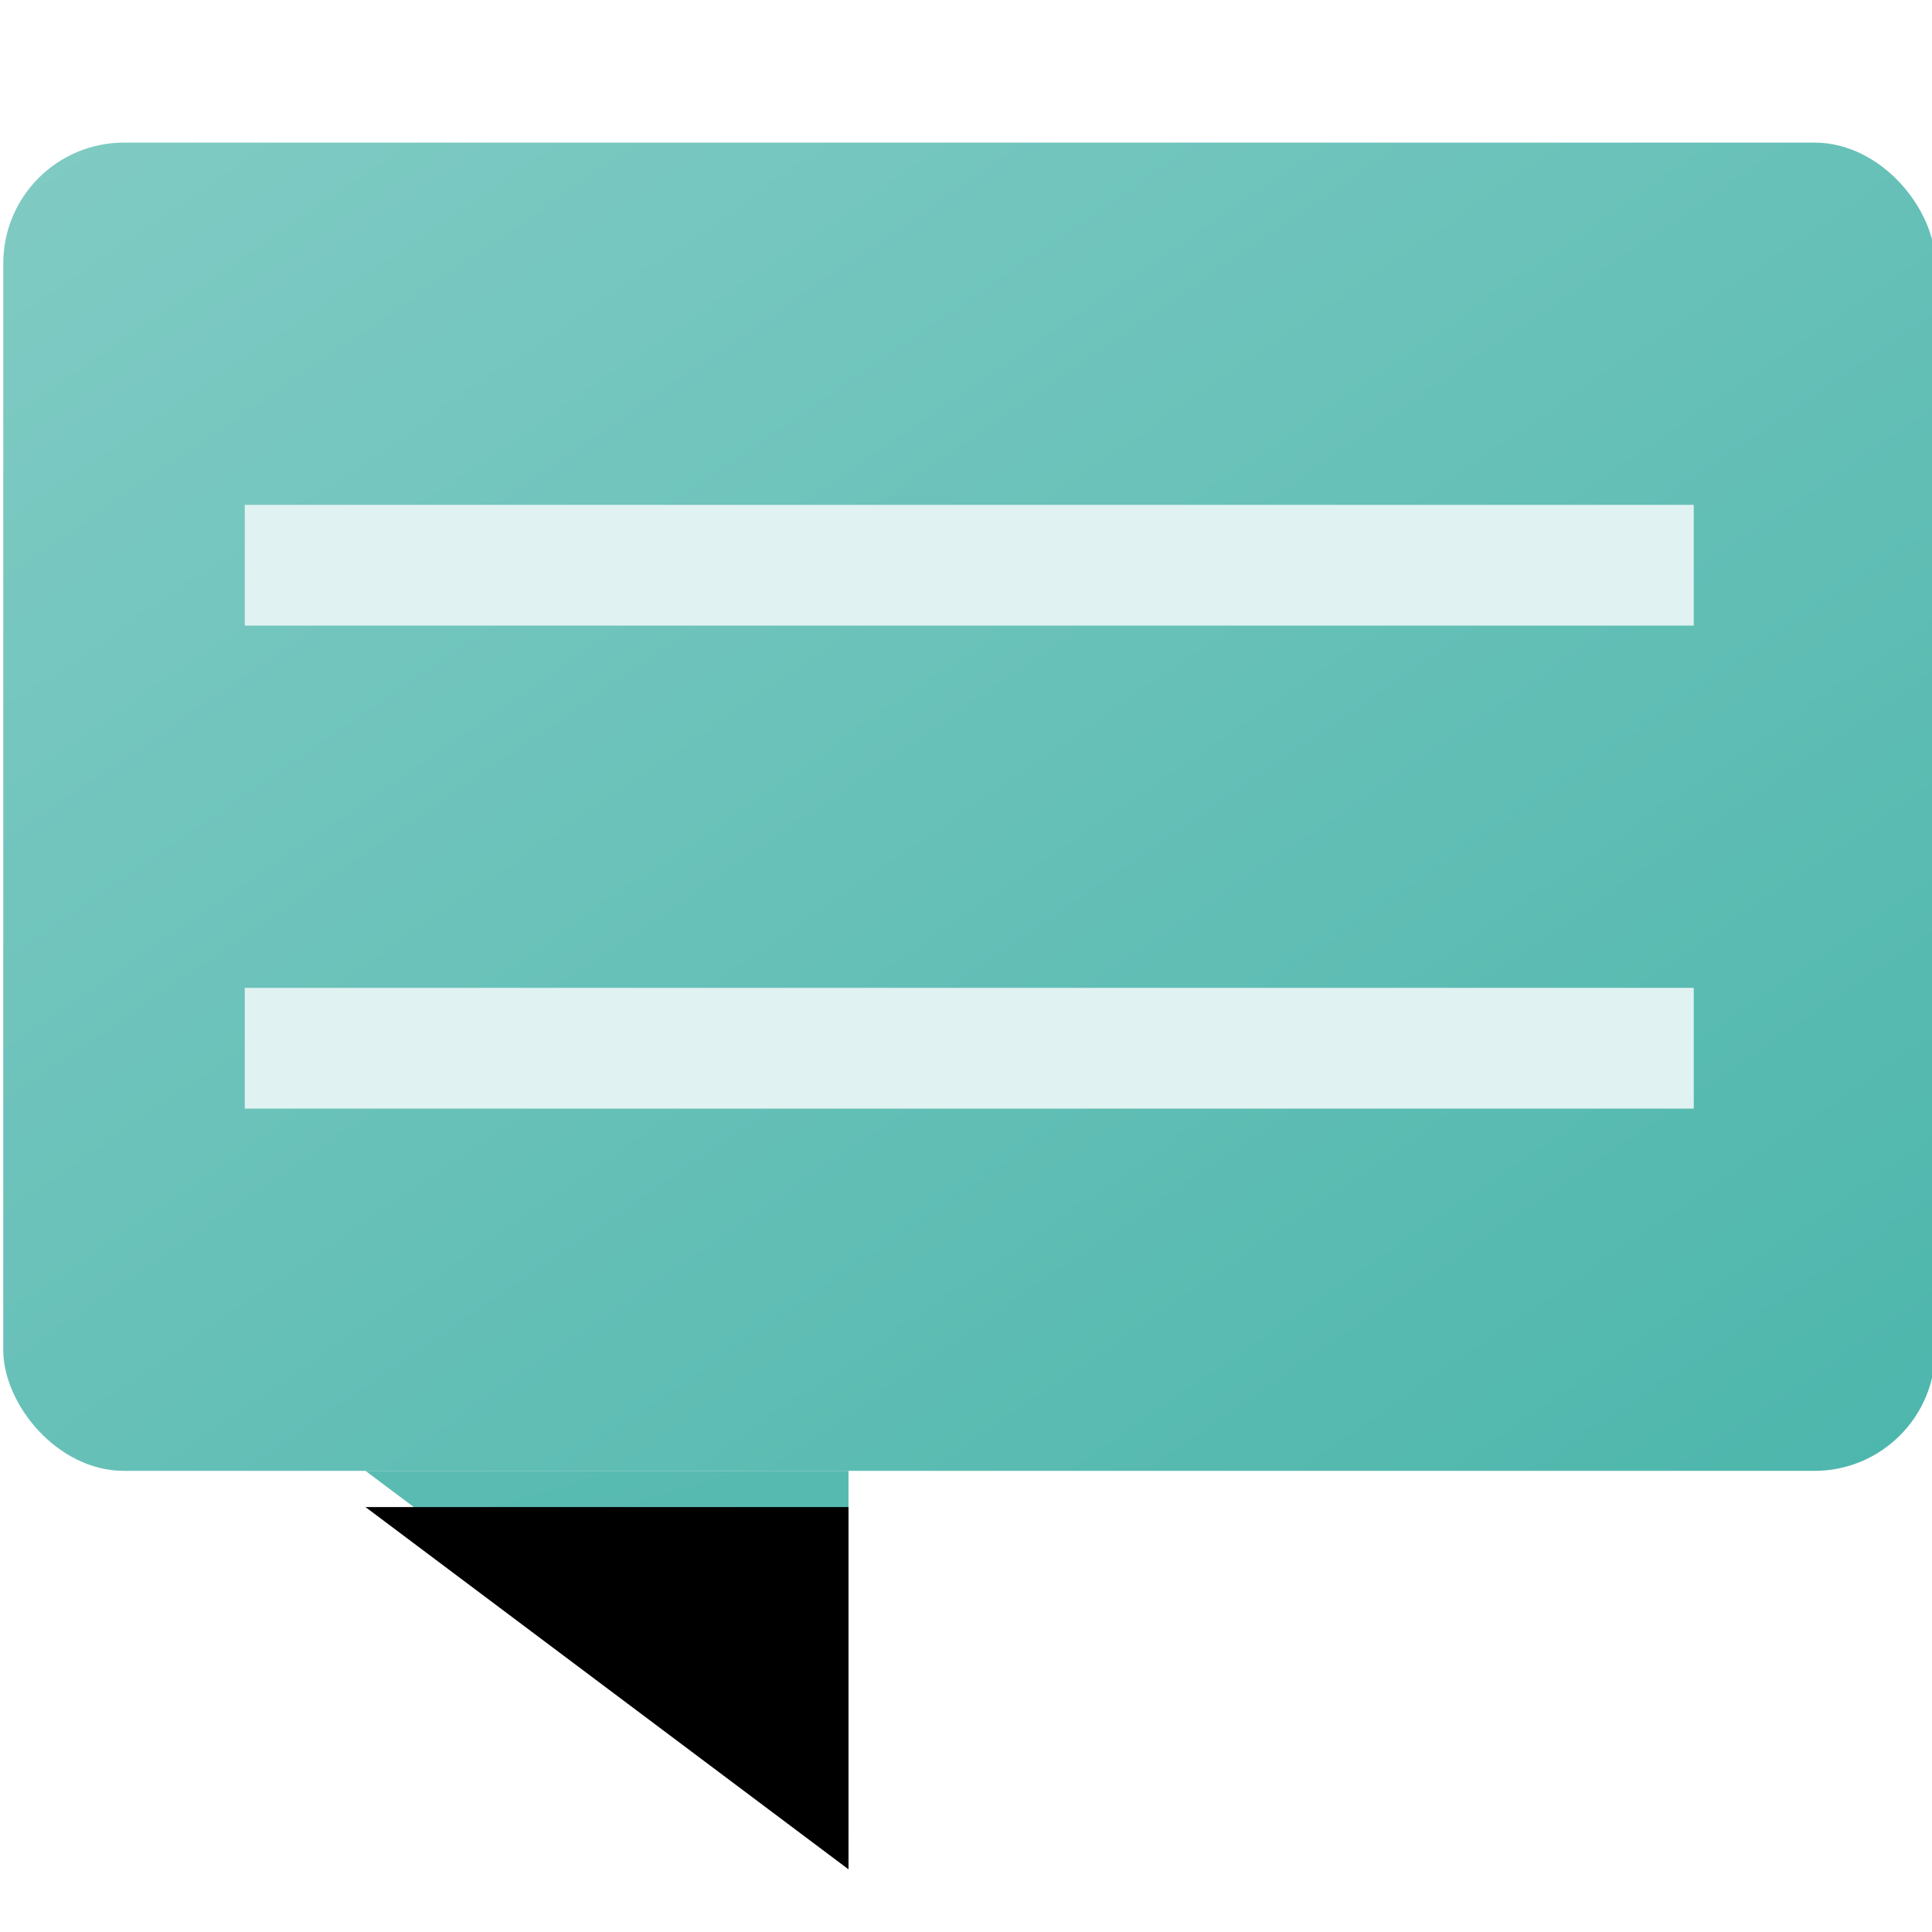 <?xml version="1.0" encoding="UTF-8" standalone="no"?>
<svg width="16px" height="16px" viewBox="0 0 16 16" version="1.1" xmlns="http://www.w3.org/2000/svg" xmlns:xlink="http://www.w3.org/1999/xlink">
    <!-- Generator: Sketch 3.8.3 (29802) - http://www.bohemiancoding.com/sketch -->
    <title>Comm</title>
    <desc>Created with Sketch.</desc>
    <defs>
        <linearGradient x1="0%" y1="0%" x2="100%" y2="100%" id="linearGradient-1">
            <stop stop-color="#80CBC4" offset="0%"></stop>
            <stop stop-color="#4DB6AC" offset="100%"></stop>
        </linearGradient>
        <linearGradient x1="-78.843%" y1="-357.755%" x2="100%" y2="100%" id="linearGradient-2">
            <stop stop-color="#80CBC4" offset="0%"></stop>
            <stop stop-color="#4DB6AC" offset="100%"></stop>
        </linearGradient>
        <polygon id="path-3" points="3 11 7 11 7 14"></polygon>
        <filter x="-50%" y="-50%" width="200%" height="200%" filterUnits="objectBoundingBox" id="filter-4">
            <feGaussianBlur stdDeviation="0.15" in="SourceAlpha" result="shadowBlurInner1"></feGaussianBlur>
            <feOffset dx="0" dy="0.3" in="shadowBlurInner1" result="shadowOffsetInner1"></feOffset>
            <feComposite in="shadowOffsetInner1" in2="SourceAlpha" operator="arithmetic" k2="-1" k3="1" result="shadowInnerInner1"></feComposite>
            <feColorMatrix values="0 0 0 0 0.242   0 0 0 0 0.669   0 0 0 0 0.628  0 0 0 1 0" type="matrix" in="shadowInnerInner1"></feColorMatrix>
        </filter>
    </defs>
    <g id="1.0" stroke="none" stroke-width="1" fill="none" fill-rule="evenodd">
        <g id="Icon" transform="translate(-23, -1)">
            <g id="Comm" transform="translate(23.027, 2.181)">
                <rect id="Combined-Shape" fill="url(#linearGradient-1)" x="0" y="0" width="16" height="11" rx="1"></rect>
                <g id="Rectangle-11">
                    <use fill="url(#linearGradient-2)" fill-rule="evenodd" xlink:href="#path-3"></use>
                    <use fill="black" fill-opacity="1" filter="url(#filter-4)" xlink:href="#path-3"></use>
                </g>
                <path d="M2,3 L14,3 L14,4 L2,4 L2,3 Z M2,7 L14,7 L14,8 L2,8 L2,7 Z" id="Combined-Shape-Copy-2" fill="#E0F2F1"></path>
            </g>
        </g>
    </g>
</svg>